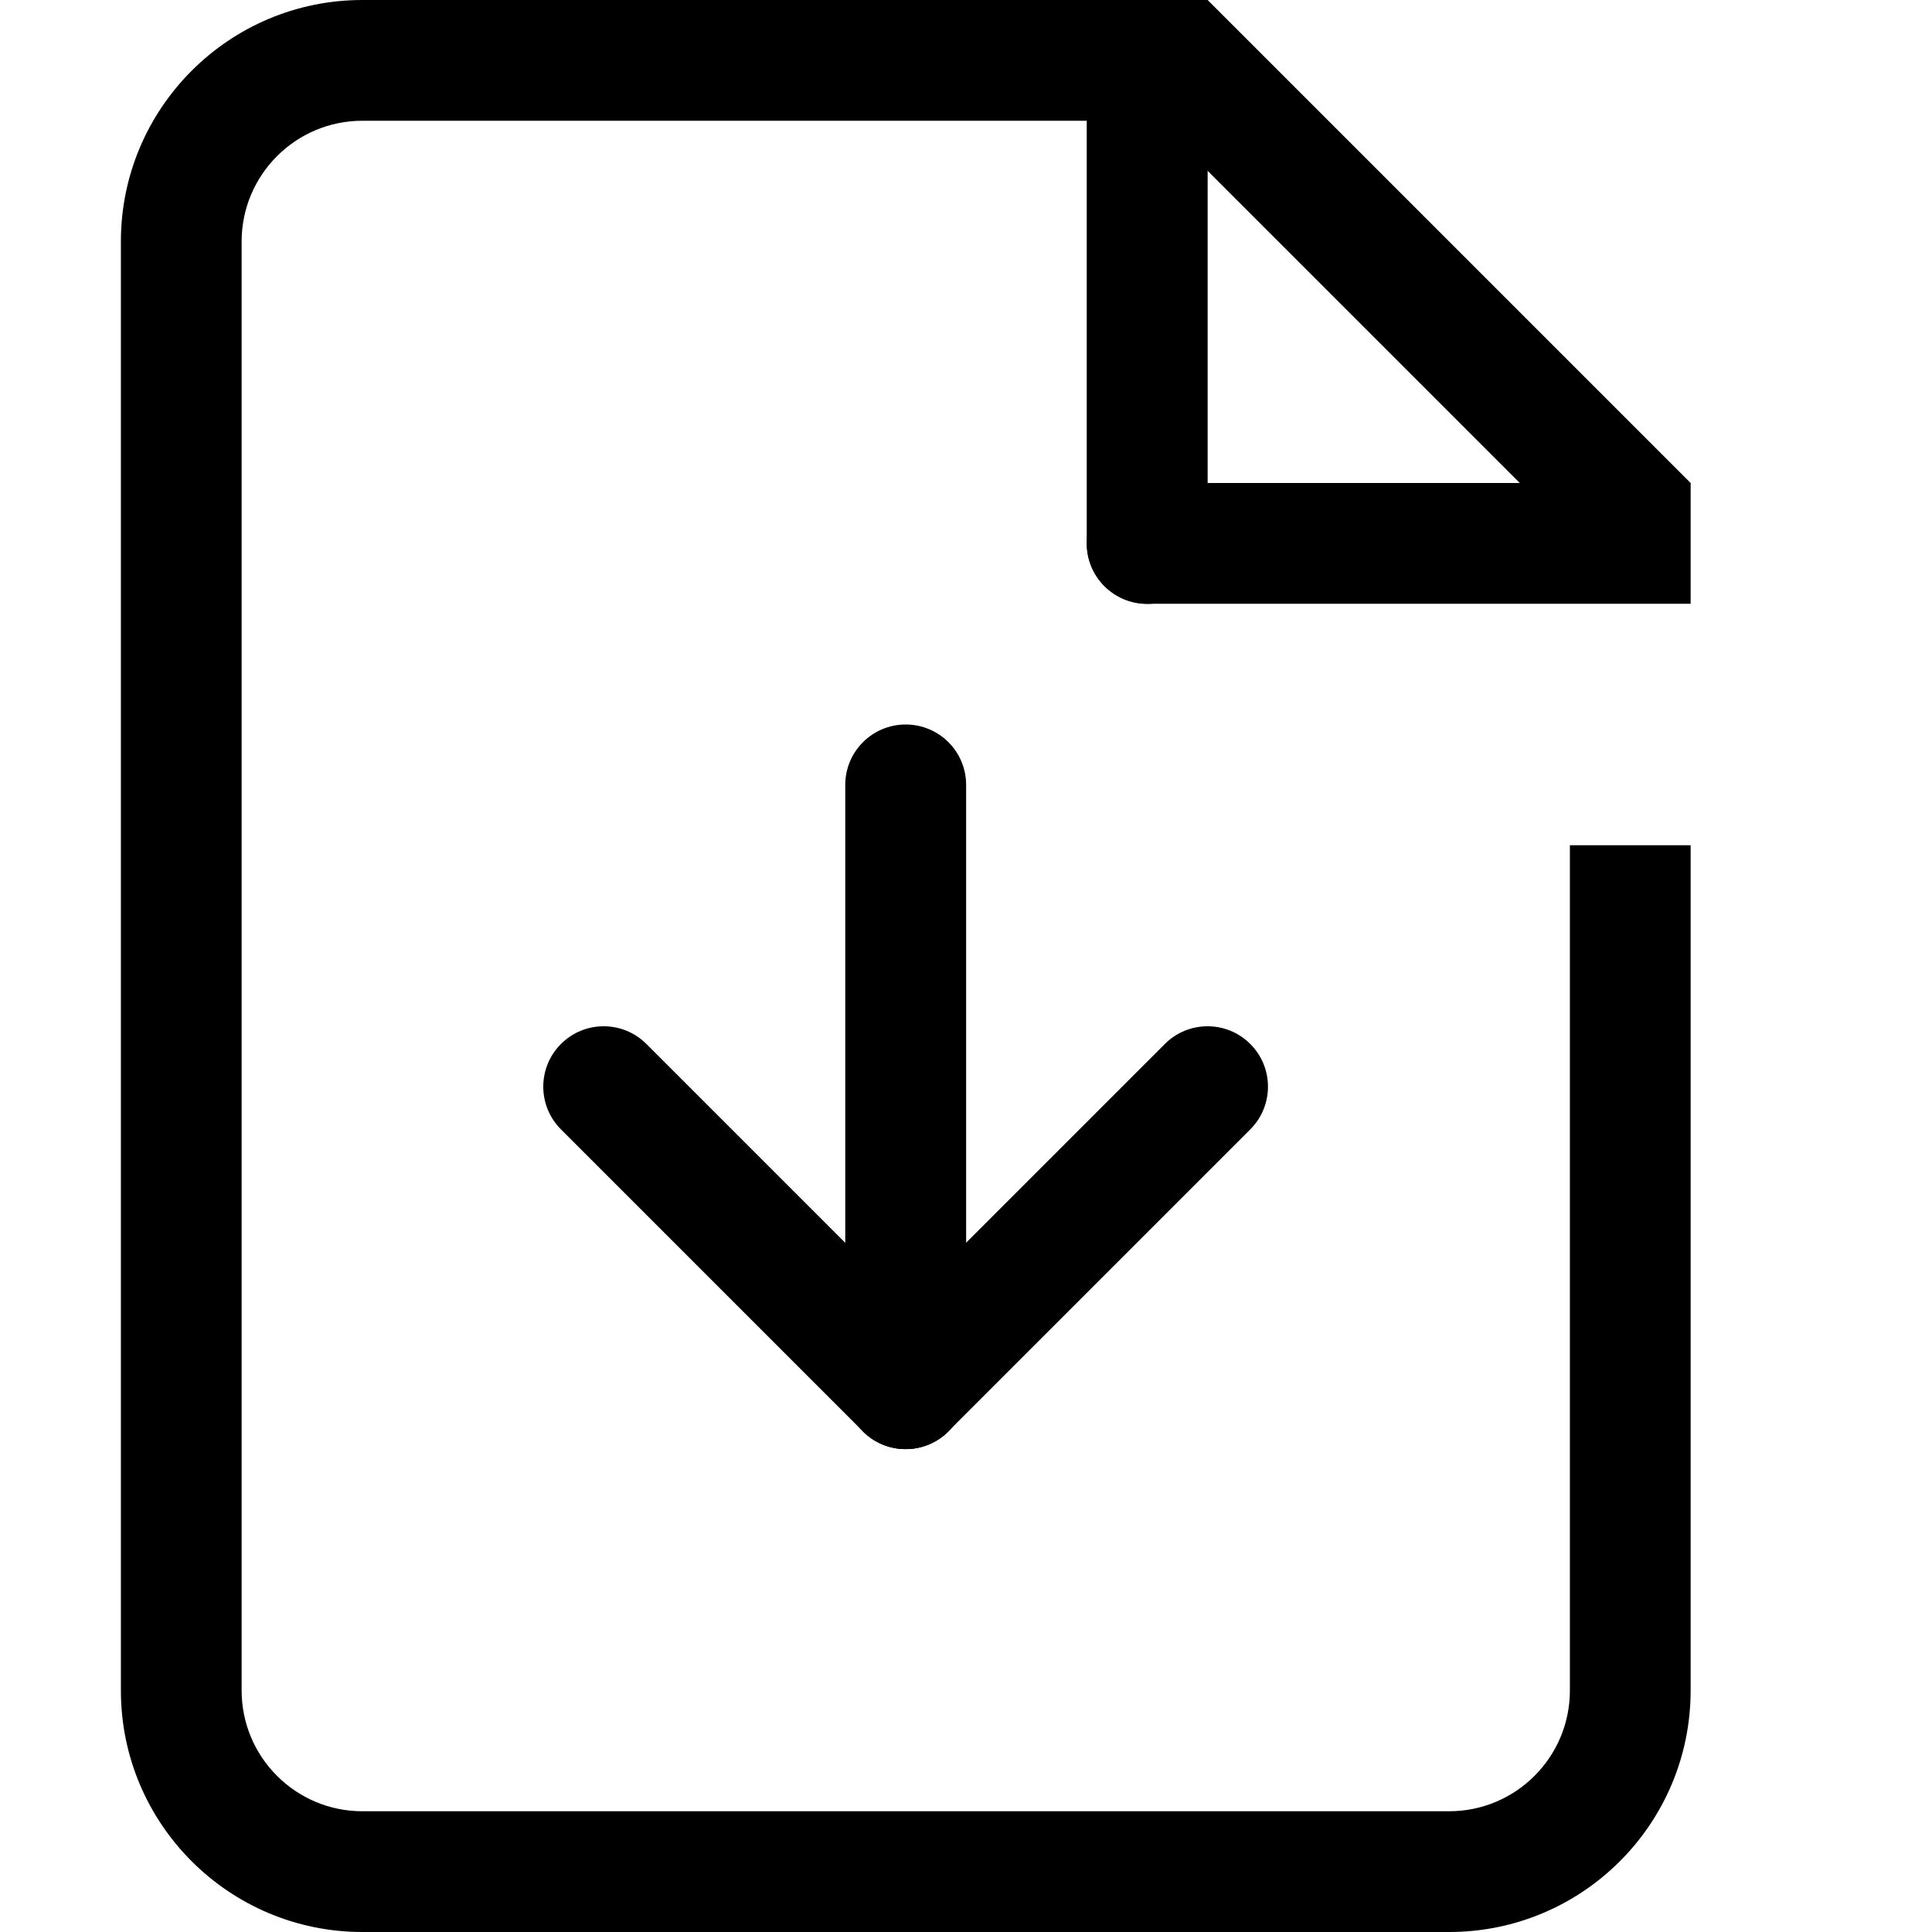 <!-- Generated by IcoMoon.io -->
<svg version="1.1" xmlns="http://www.w3.org/2000/svg" width="14" height="14" viewBox="0 0 14 14">
<title>file-download-16</title>
<path d="M8.388 0.875l3.244 3.244 0.619-0.619-3.5-3.5h-6.125c-0.966 0-1.75 0.784-1.75 1.75v10.5c0 0.966 0.784 1.75 1.75 1.75h7.875c0.966 0 1.75-0.784 1.75-1.75v-6.125h-0.875v6.125c0 0.483-0.392 0.875-0.875 0.875h-7.875c-0.483 0-0.875-0.392-0.875-0.875v-10.5c0-0.483 0.392-0.875 0.875-0.875h5.763z"></path>
<path d="M8.313 0c0.242 0 0.438 0.196 0.438 0.438v3.5c0 0.242-0.196 0.438-0.438 0.438s-0.438-0.196-0.438-0.438v-3.5c0-0.242 0.196-0.438 0.438-0.438z"></path>
<path d="M6.125 5.688c0-0.242 0.196-0.438 0.438-0.438s0.438 0.196 0.438 0.438v4.375c0 0.242-0.196 0.438-0.438 0.438s-0.438-0.196-0.438-0.438v-4.375z"></path>
<path d="M6.872 9.753c0.171 0.171 0.171 0.448 0 0.619s-0.448 0.171-0.619 0l-2.188-2.188c-0.171-0.171-0.171-0.448 0-0.619s0.448-0.171 0.619 0l2.188 2.188z"></path>
<path d="M6.253 9.753l2.188-2.188c0.171-0.171 0.448-0.171 0.619 0s0.171 0.448 0 0.619l-2.188 2.188c-0.171 0.171-0.448 0.171-0.619 0s-0.171-0.448 0-0.619z"></path>
<path d="M8.313 3.5h3.938v0.875h-3.938c-0.242 0-0.438-0.196-0.438-0.438v0c0-0.242 0.196-0.438 0.438-0.438z"></path>
</svg>
